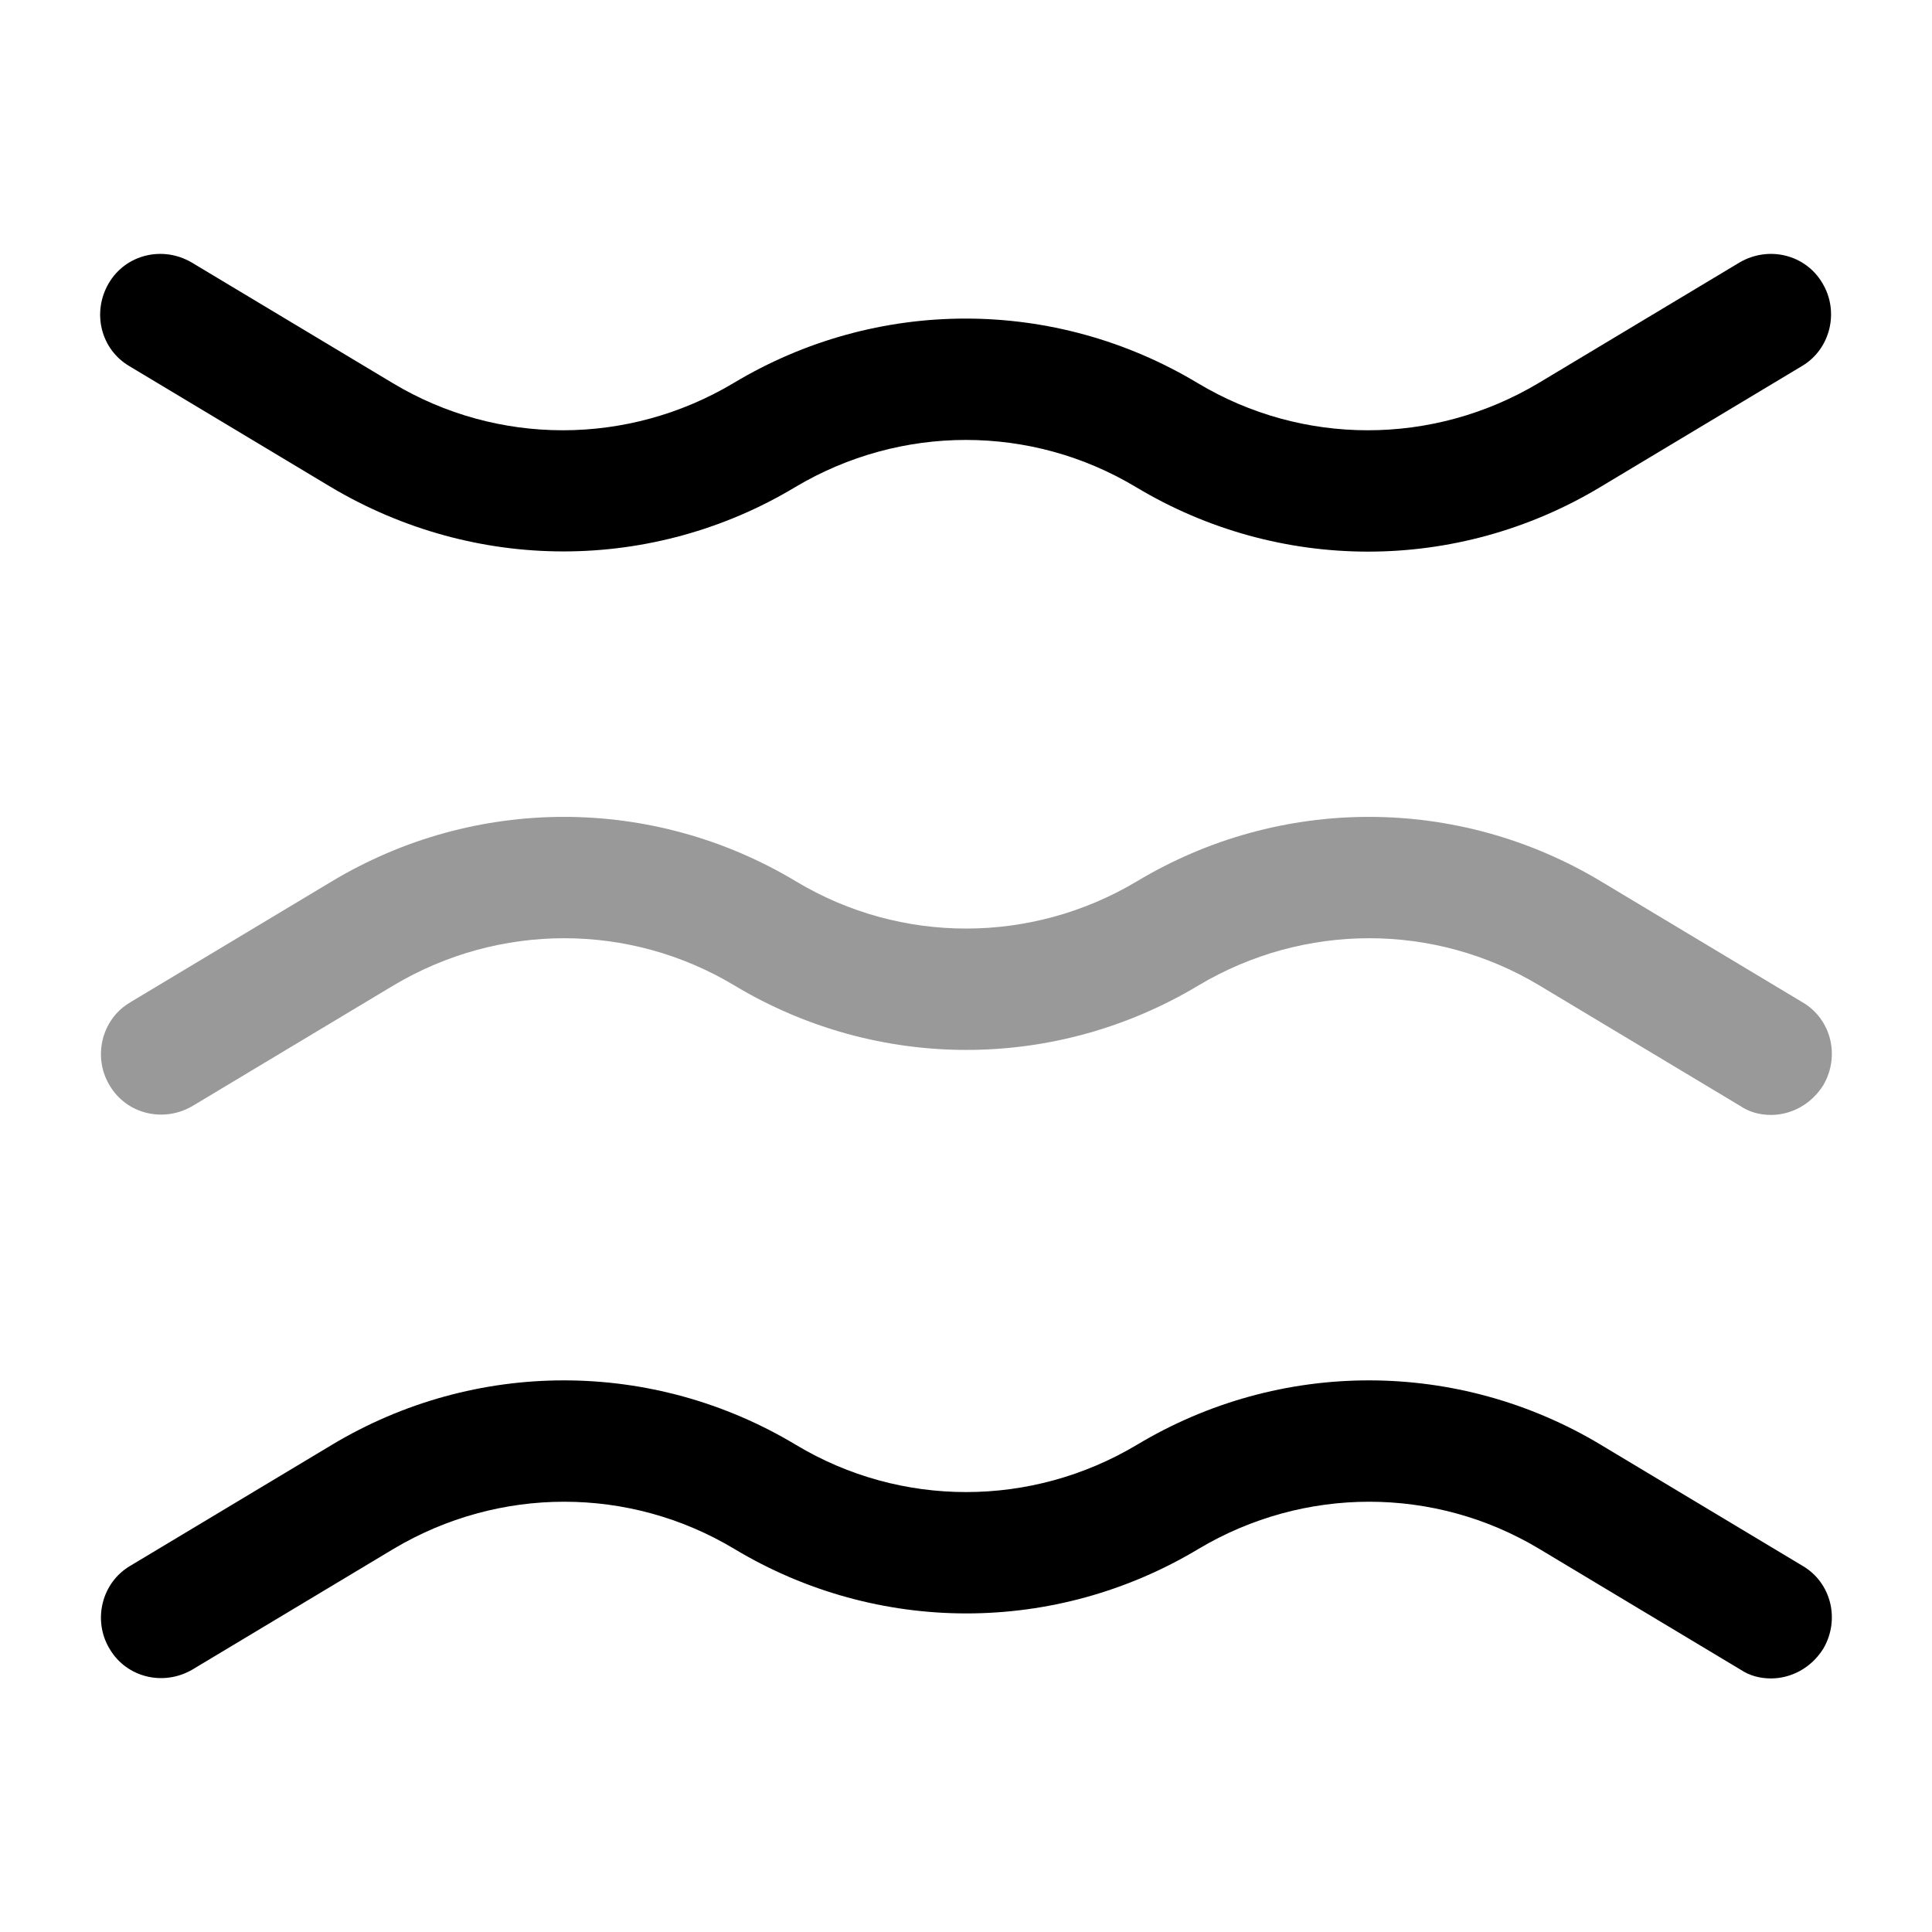 <?xml version="1.0" encoding="UTF-8"?>
<svg width="24" height="24" viewBox="0 0 24 24" xmlns="http://www.w3.org/2000/svg">
 <g opacity=".4">
  <path d="m22 13.85c-0.13 0-0.26-0.03-0.38-0.11l-2.5-1.5c-1.3-0.78-2.92-0.78-4.23 0-1.78 1.07-3.99 1.07-5.77 0-1.3-0.78-2.92-0.78-4.23 0l-2.5 1.5c-0.36 0.21-0.82 0.1-1.03-0.26-0.21-0.35-0.1-0.82 0.26-1.03l2.5-1.5c1.78-1.07 3.99-1.07 5.77 0 1.3 0.78 2.92 0.78 4.23 0 1.78-1.07 3.99-1.07 5.77 0l2.5 1.5c0.36 0.21 0.47 0.67 0.26 1.03-0.15 0.24-0.4 0.37-0.65 0.37z"/>
 </g>
 <path d="m7 6.85c-1 0-2-0.27-2.89-0.8l-2.5-1.5c-0.36-0.21-0.47-0.67-0.26-1.03s0.67-0.47 1.03-0.26l2.5 1.5c1.3 0.78 2.92 0.78 4.23 0 1.78-1.07 3.99-1.07 5.77 0 1.3 0.78 2.92 0.78 4.23 0l2.5-1.5c0.36-0.21 0.82-0.1 1.03 0.26 0.21 0.35 0.1 0.82-0.26 1.03l-2.5 1.5c-1.78 1.07-3.99 1.07-5.77 0-1.3-0.78-2.92-0.78-4.23 0-0.88 0.53-1.88 0.8-2.88 0.8z"/>
 <path d="m22 20.85c-0.13 0-0.26-0.03-0.38-0.11l-2.5-1.5c-1.3-0.78-2.92-0.78-4.23 0-1.78 1.07-3.99 1.07-5.77 0-1.3-0.78-2.92-0.78-4.23 0l-2.5 1.5c-0.36 0.21-0.82 0.1-1.03-0.26-0.21-0.35-0.1-0.82 0.26-1.03l2.5-1.5c1.78-1.07 3.99-1.07 5.77 0 1.3 0.78 2.92 0.78 4.23 0 1.78-1.07 3.99-1.07 5.77 0l2.5 1.5c0.36 0.21 0.47 0.67 0.26 1.03-0.15 0.24-0.4 0.37-0.65 0.37z"/>
</svg>
